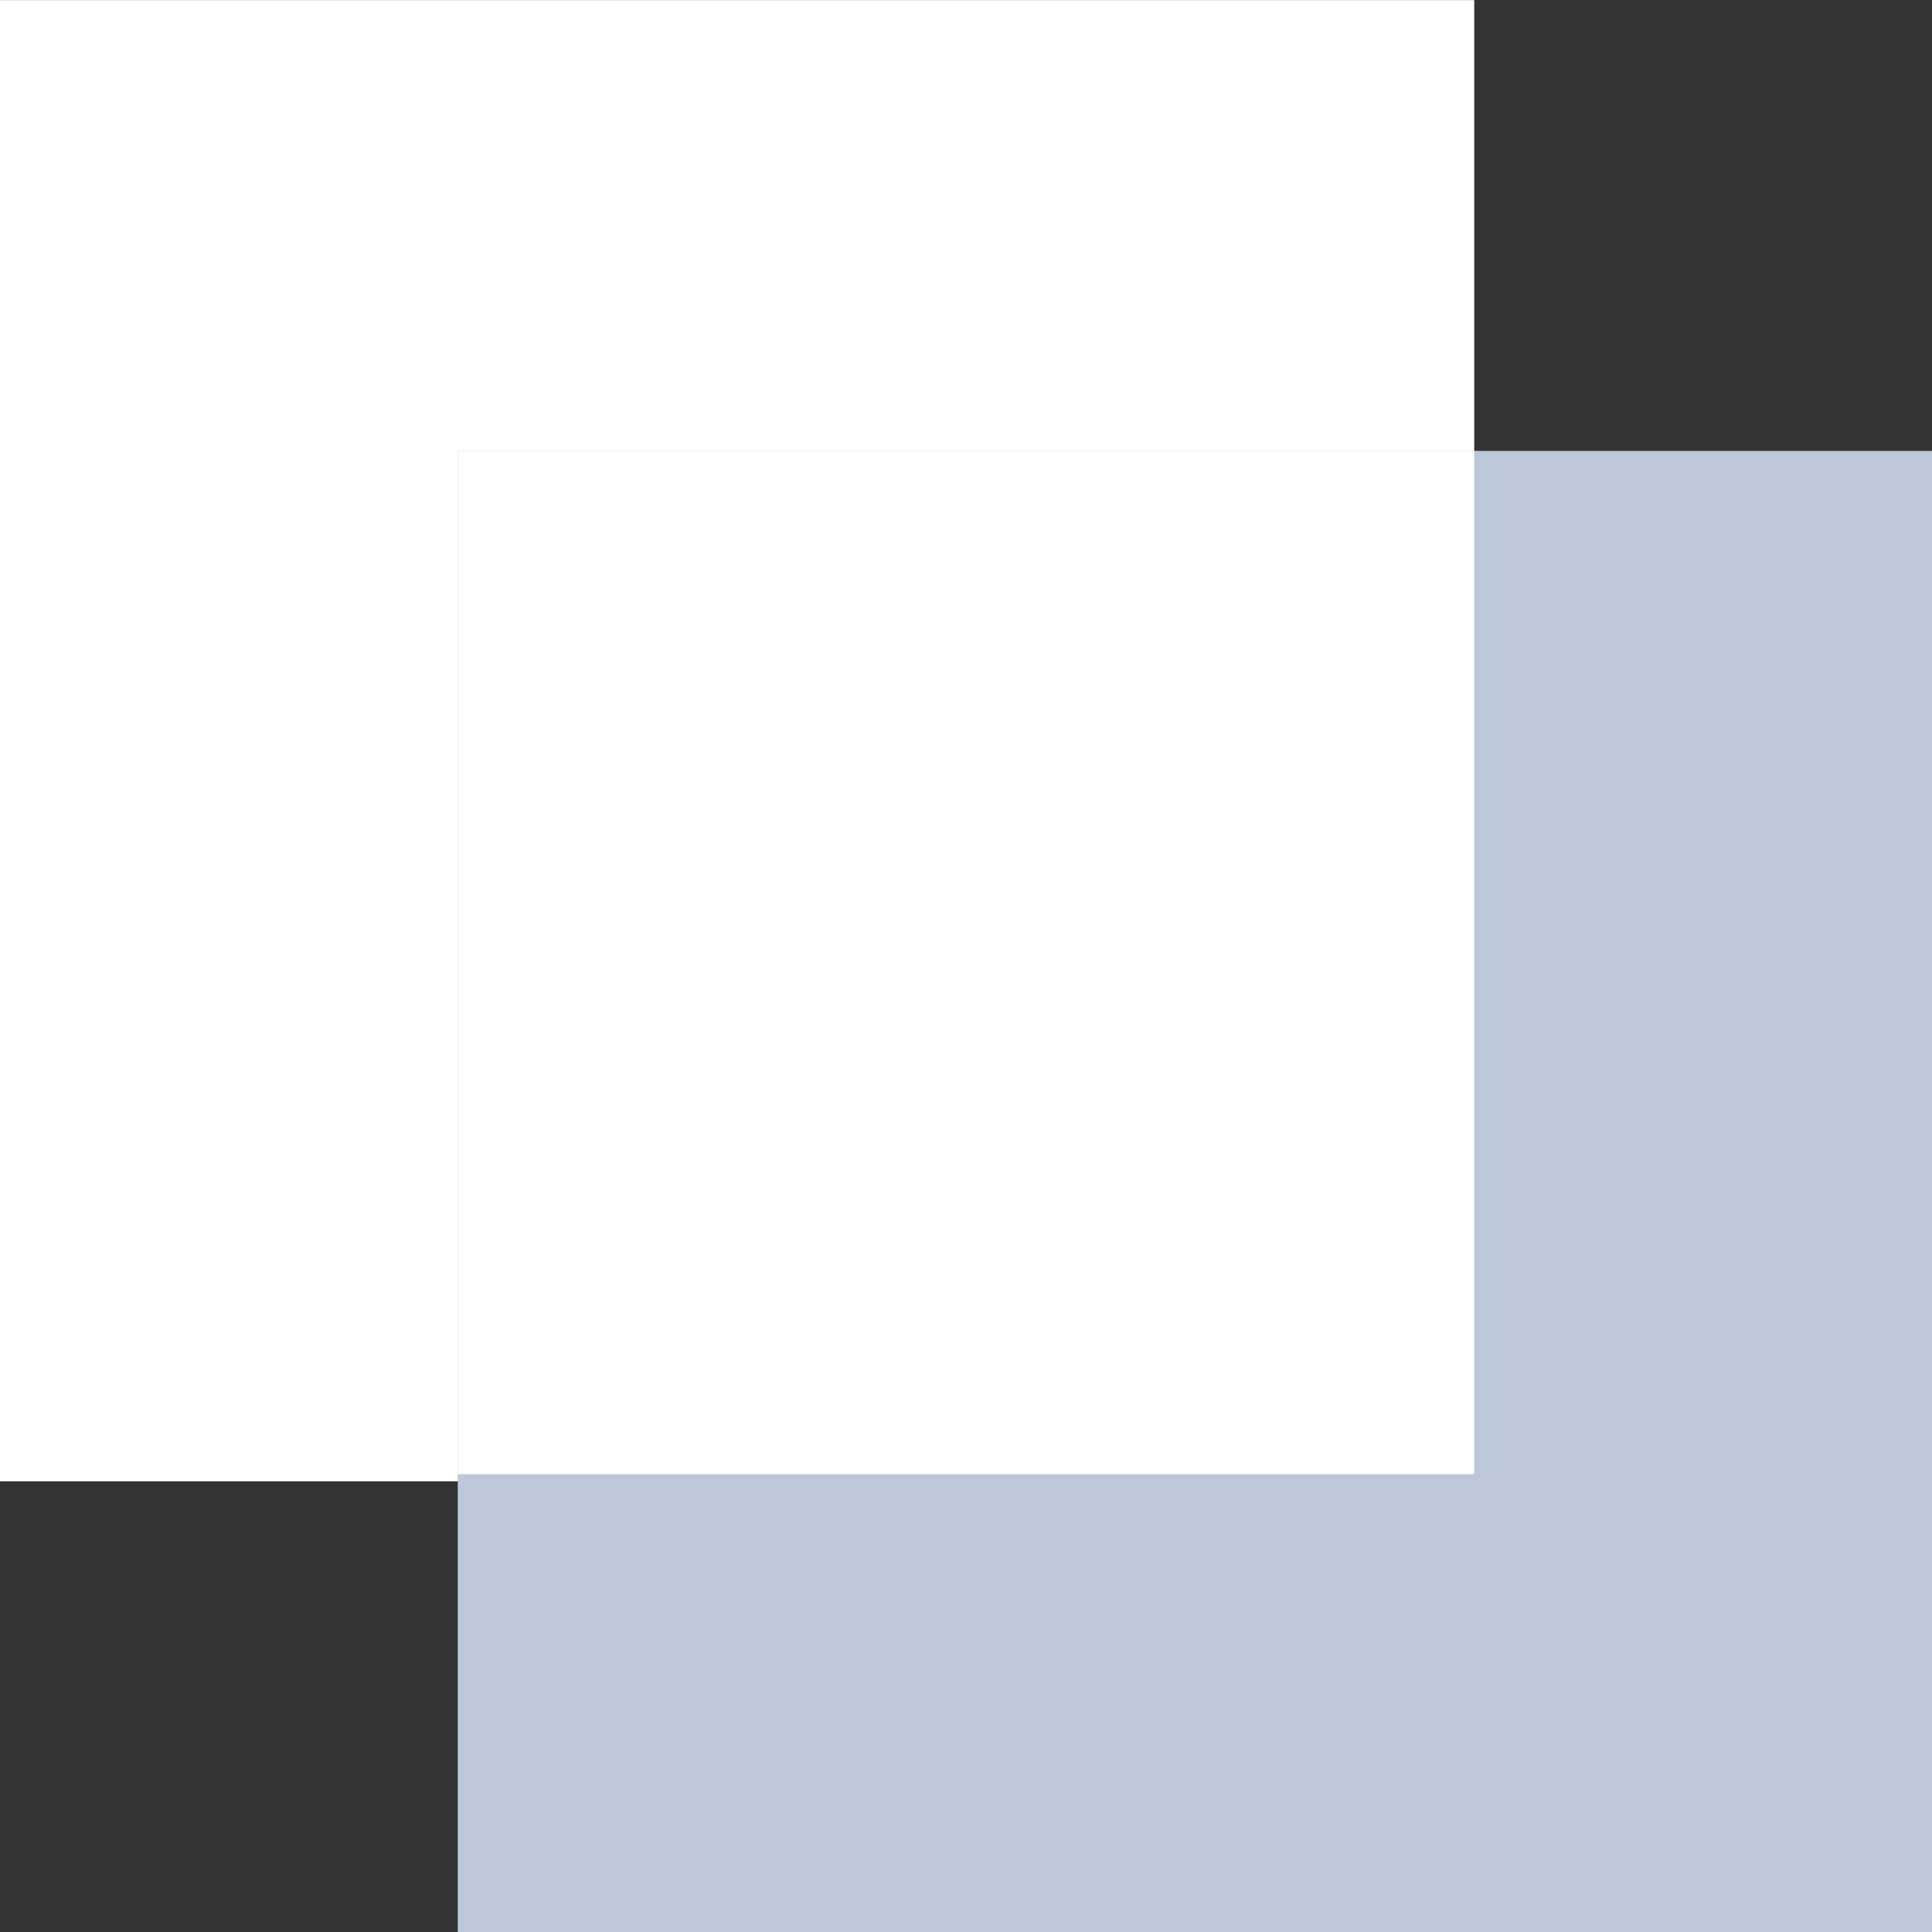 <svg xmlns="http://www.w3.org/2000/svg" xmlns:xlink="http://www.w3.org/1999/xlink" width="18" height="18" viewBox="0 0 18 18">
  <rect x="0" y="0" width="18" height="18" fill="#333333" stroke="none"/>
  <defs>
    <clipPath id="clip-path">
      <rect id="Rectangle_1" data-name="Rectangle 1" width="18" height="18" transform="translate(0.5 0.699)" fill="#fff"/>
    </clipPath>
  </defs>
  <g id="squareBullet" transform="translate(-0.5 -0.699)" clip-path="url(#clip-path)">
    <path id="Path_1" data-name="Path 1" d="M14.235.7H.5V14.5H14.235Z" fill="#fff"/>
    <path id="Path_2" data-name="Path 2" d="M18.5,4.9H4.765V18.7H18.5Z" fill="#bcc8d9"/>
    <path id="Path_3" data-name="Path 3" d="M14.235,4.9H4.765v9.533h9.47Z" fill="#fff"/>
  </g>
</svg>
